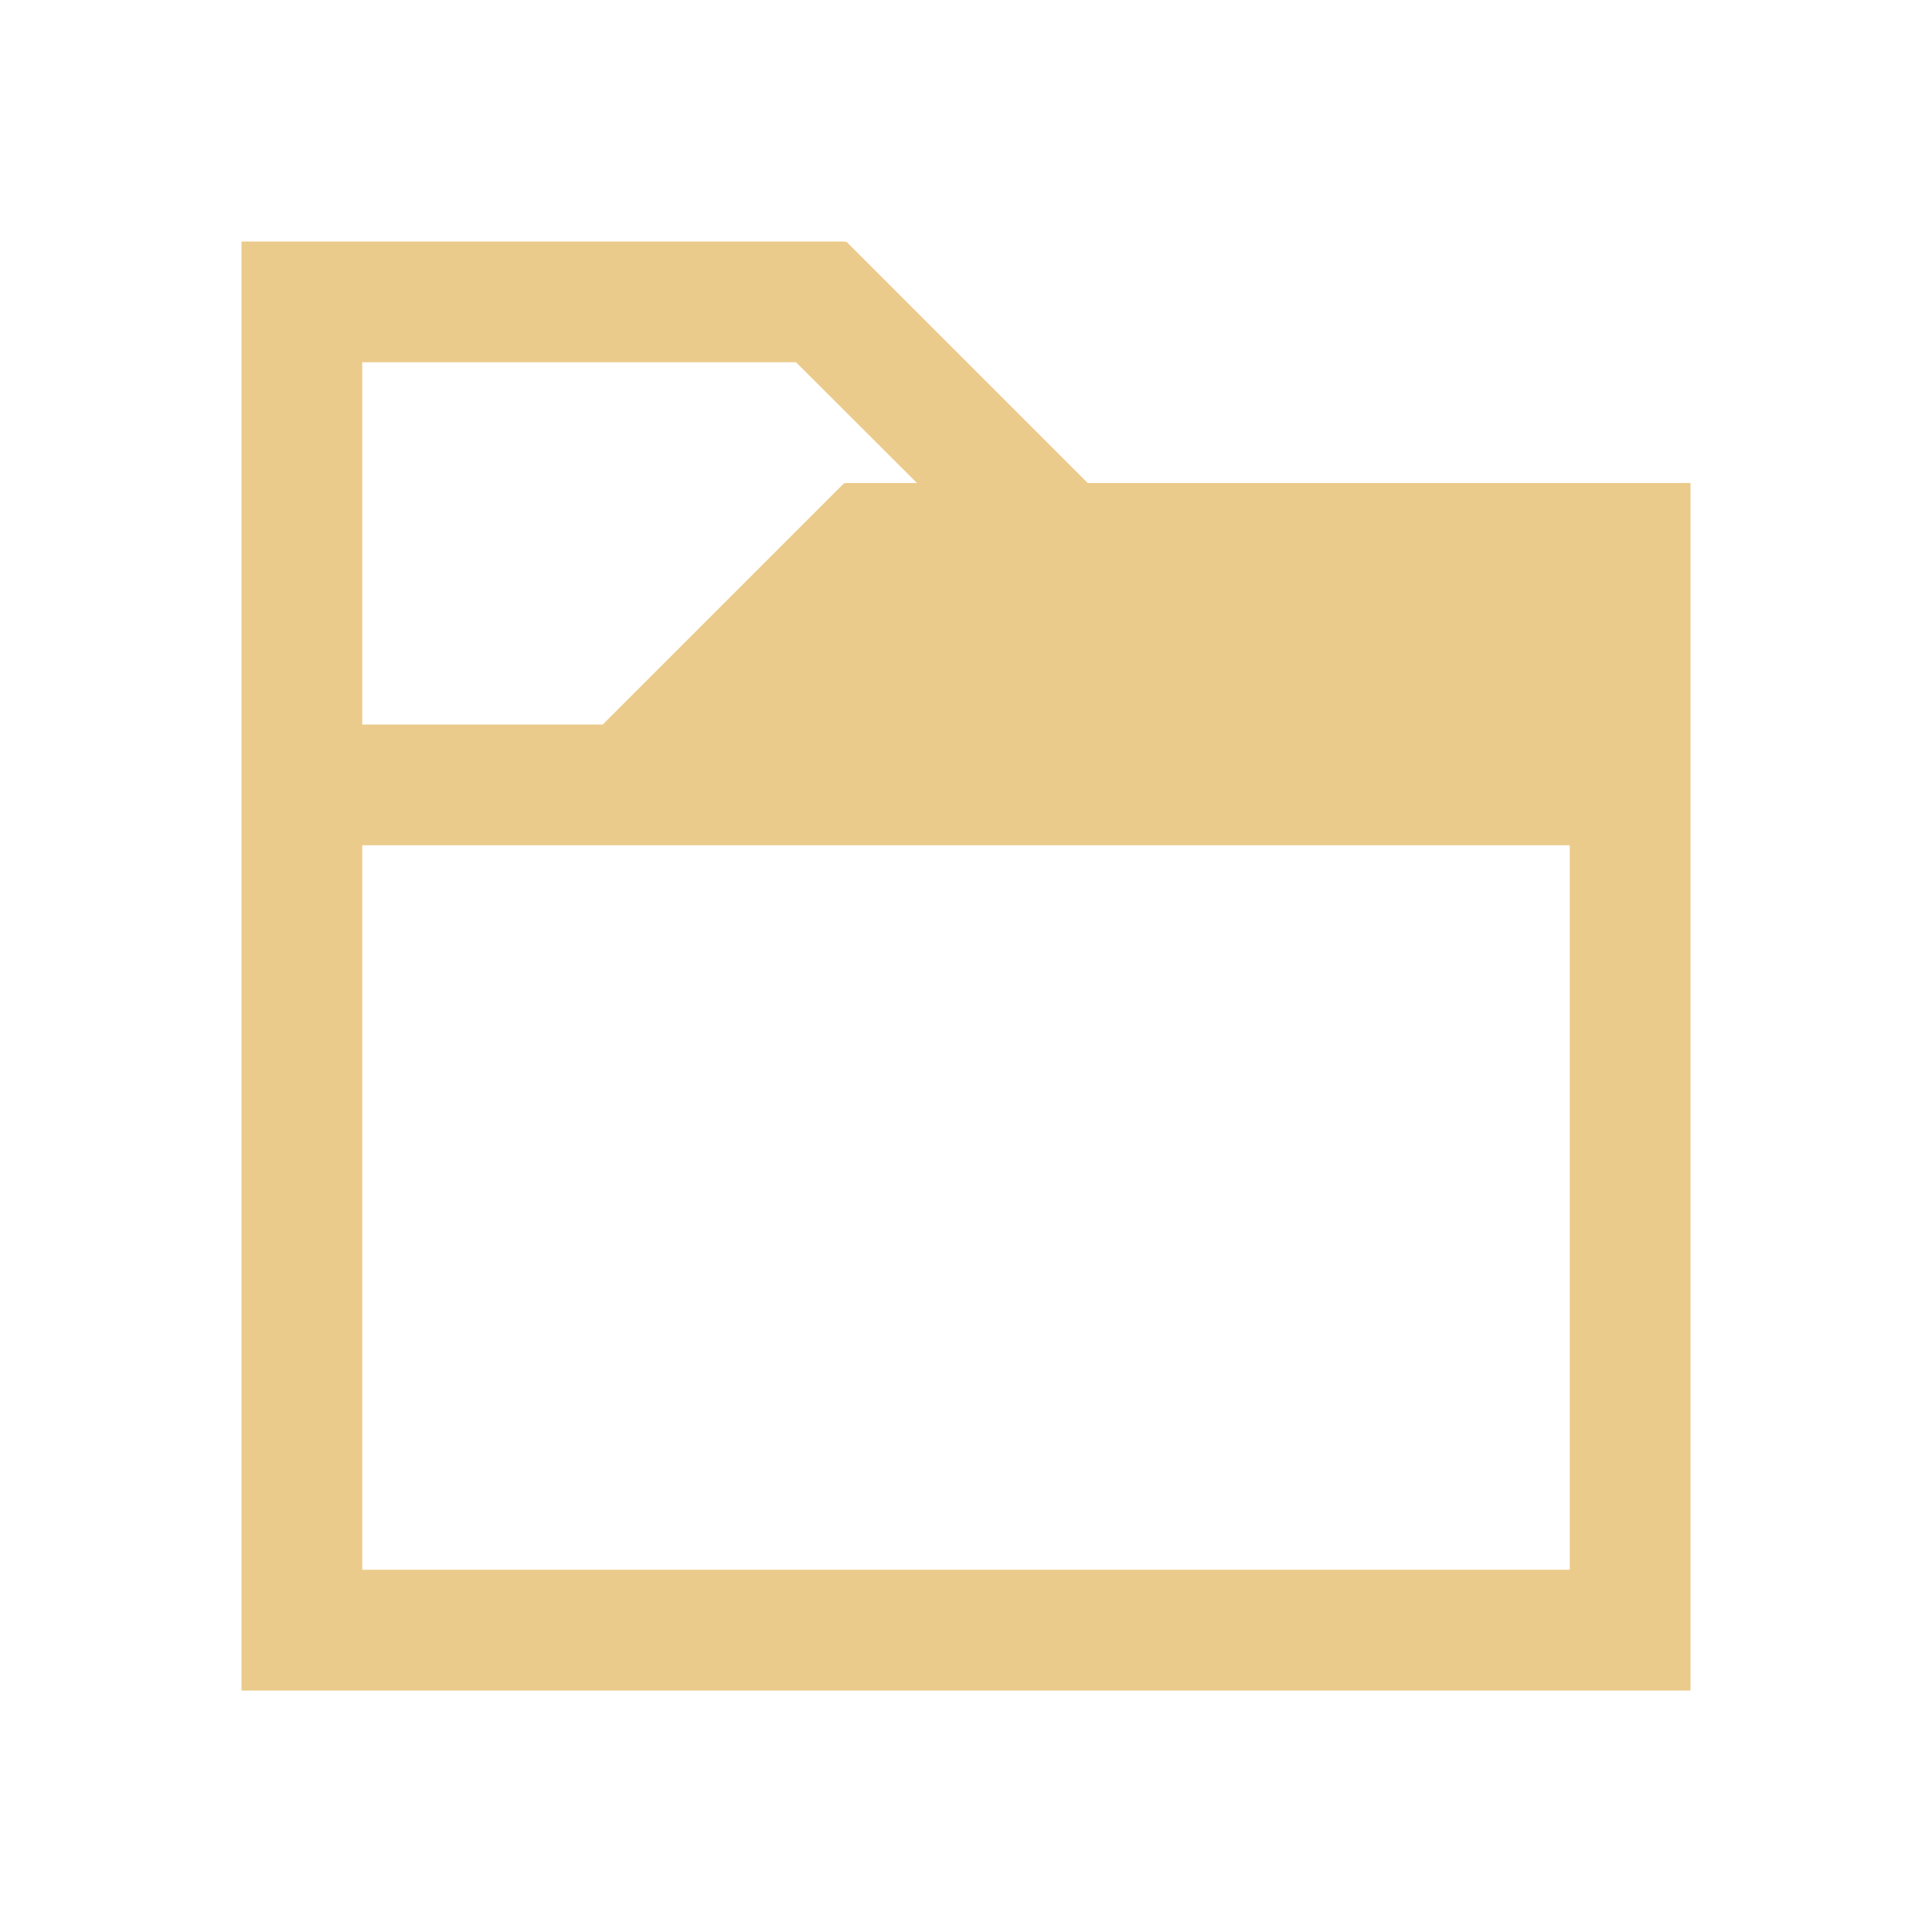 <svg xmlns="http://www.w3.org/2000/svg" xmlns:xlink="http://www.w3.org/1999/xlink" viewBox="0 0 16 16"><defs><linearGradient id="a"><stop offset="0" stop-color="#ebcb8b"/><stop offset="1" stop-color="#ebcb8b"/></linearGradient><linearGradient xlink:href="#a" id="b" x1="2" y1="8" x2="14" y2="8" gradientUnits="userSpaceOnUse"/></defs><path d="M2 2v12h12V4H9.008l-2-2L7 2.008V2H2zm1 1h3.592l1.002 1H7v.008L6.992 4l-2 2H3V3zm0 4h10v6H3V7z" fill="url(#b)" color="#4d4d4d"/></svg>